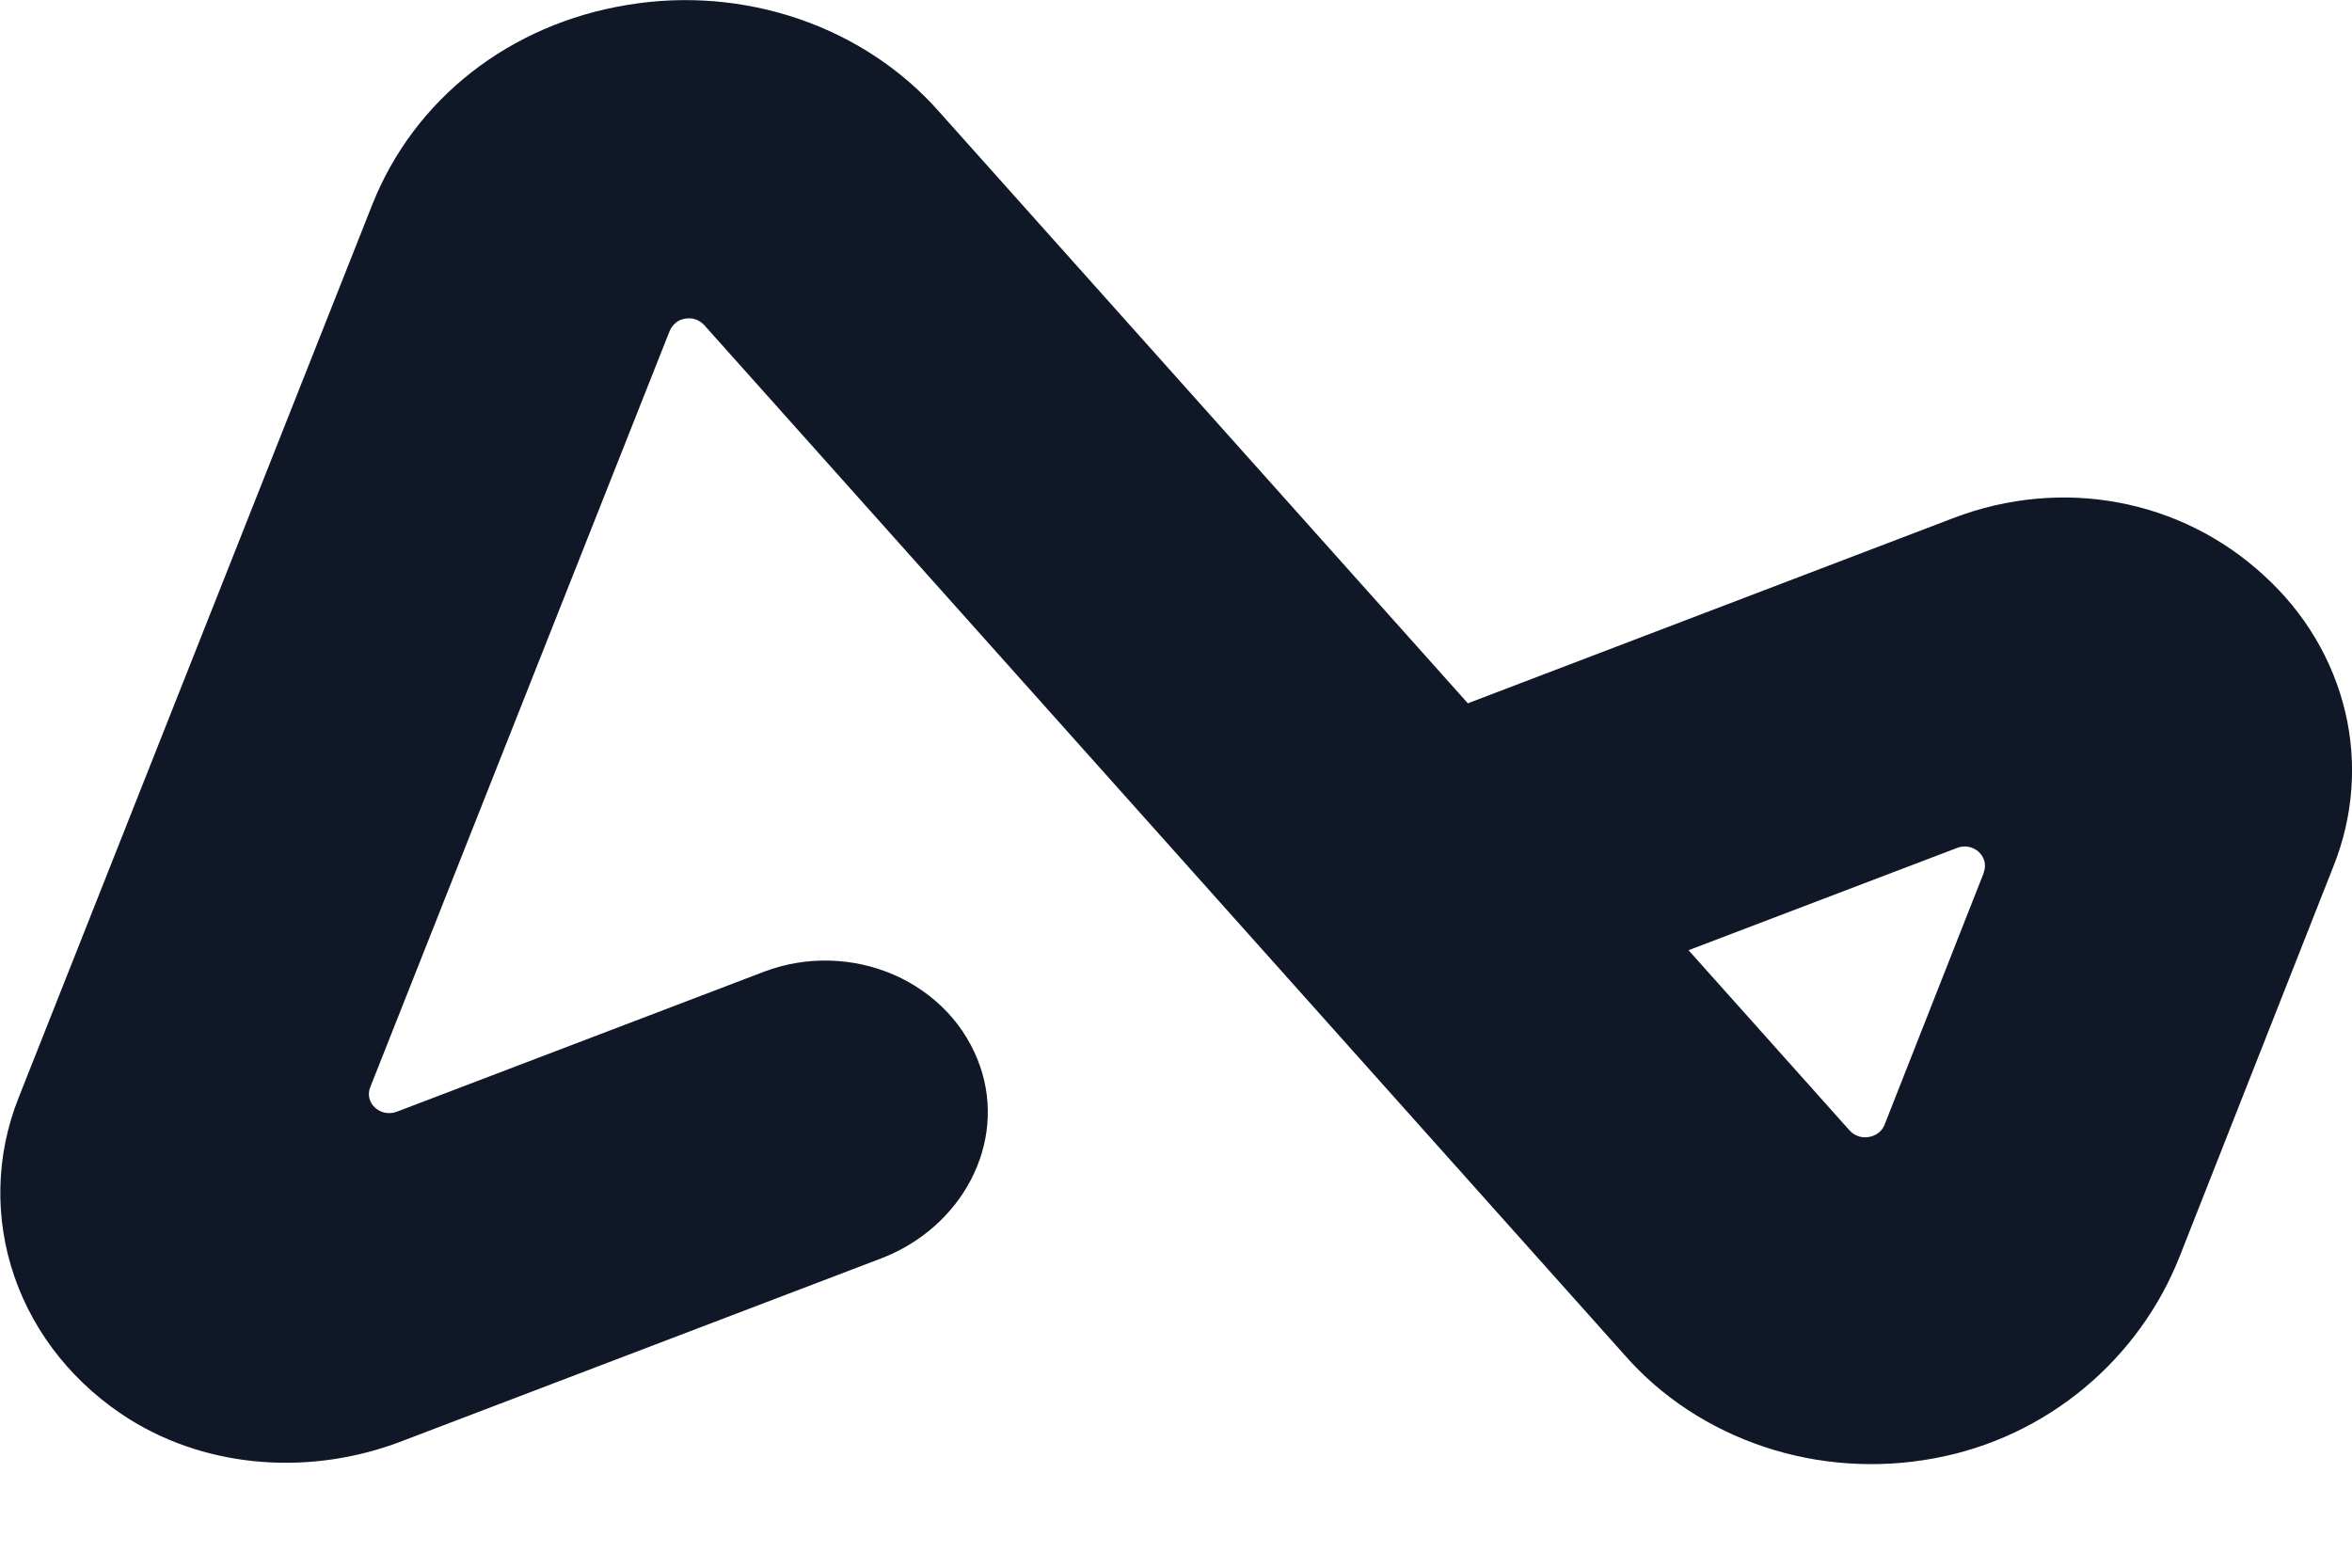 <svg fill="none" height="8" viewBox="0 0 12 8" width="12" xmlns="http://www.w3.org/2000/svg"><path clip-rule="evenodd" d="m11.551 2.937c.208.189.351.43.414.694s.041.54-.061.793l-.783 1.987c-.205.522-.674.925-1.253 1.031-.29.054-.59.034-.868-.059-.278-.093-.524-.254-.711-.468l-4.696-5.256c-.012-.013-.027-.023-.044-.029-.017-.006-.035-.007-.053-.004-.018.003-.035.01-.048.021s-.024.025-.031.041l-1.528 3.86c-.032.08.052.157.136.125l1.875-.715c.106-.04.219-.059.333-.056.114.003.226.028.329.073.103.045.195.11.271.19.075.08.132.174.167.275.138.397-.094.825-.505.982l-2.449.934c-.453.173-.974.142-1.383-.112-.278-.174-.486-.43-.589-.728-.103-.297-.096-.619.02-.912l1.805-4.559c.214-.54.701-.922 1.303-1.02.293-.049.595-.024.875.072.28.096.527.26.716.475l2.696 3.017 2.479-.946c.551-.21 1.158-.098 1.583.294zm-1.43 1.515c.031-.08-.053-.157-.136-.125l-1.37.522.822.92c.012.013.027.023.044.029.017.006.036.007.054.004.018-.003.035-.01.049-.021.014-.011.025-.025.031-.041l.507-1.288z" fill="#101828" fill-rule="evenodd"/></svg>
